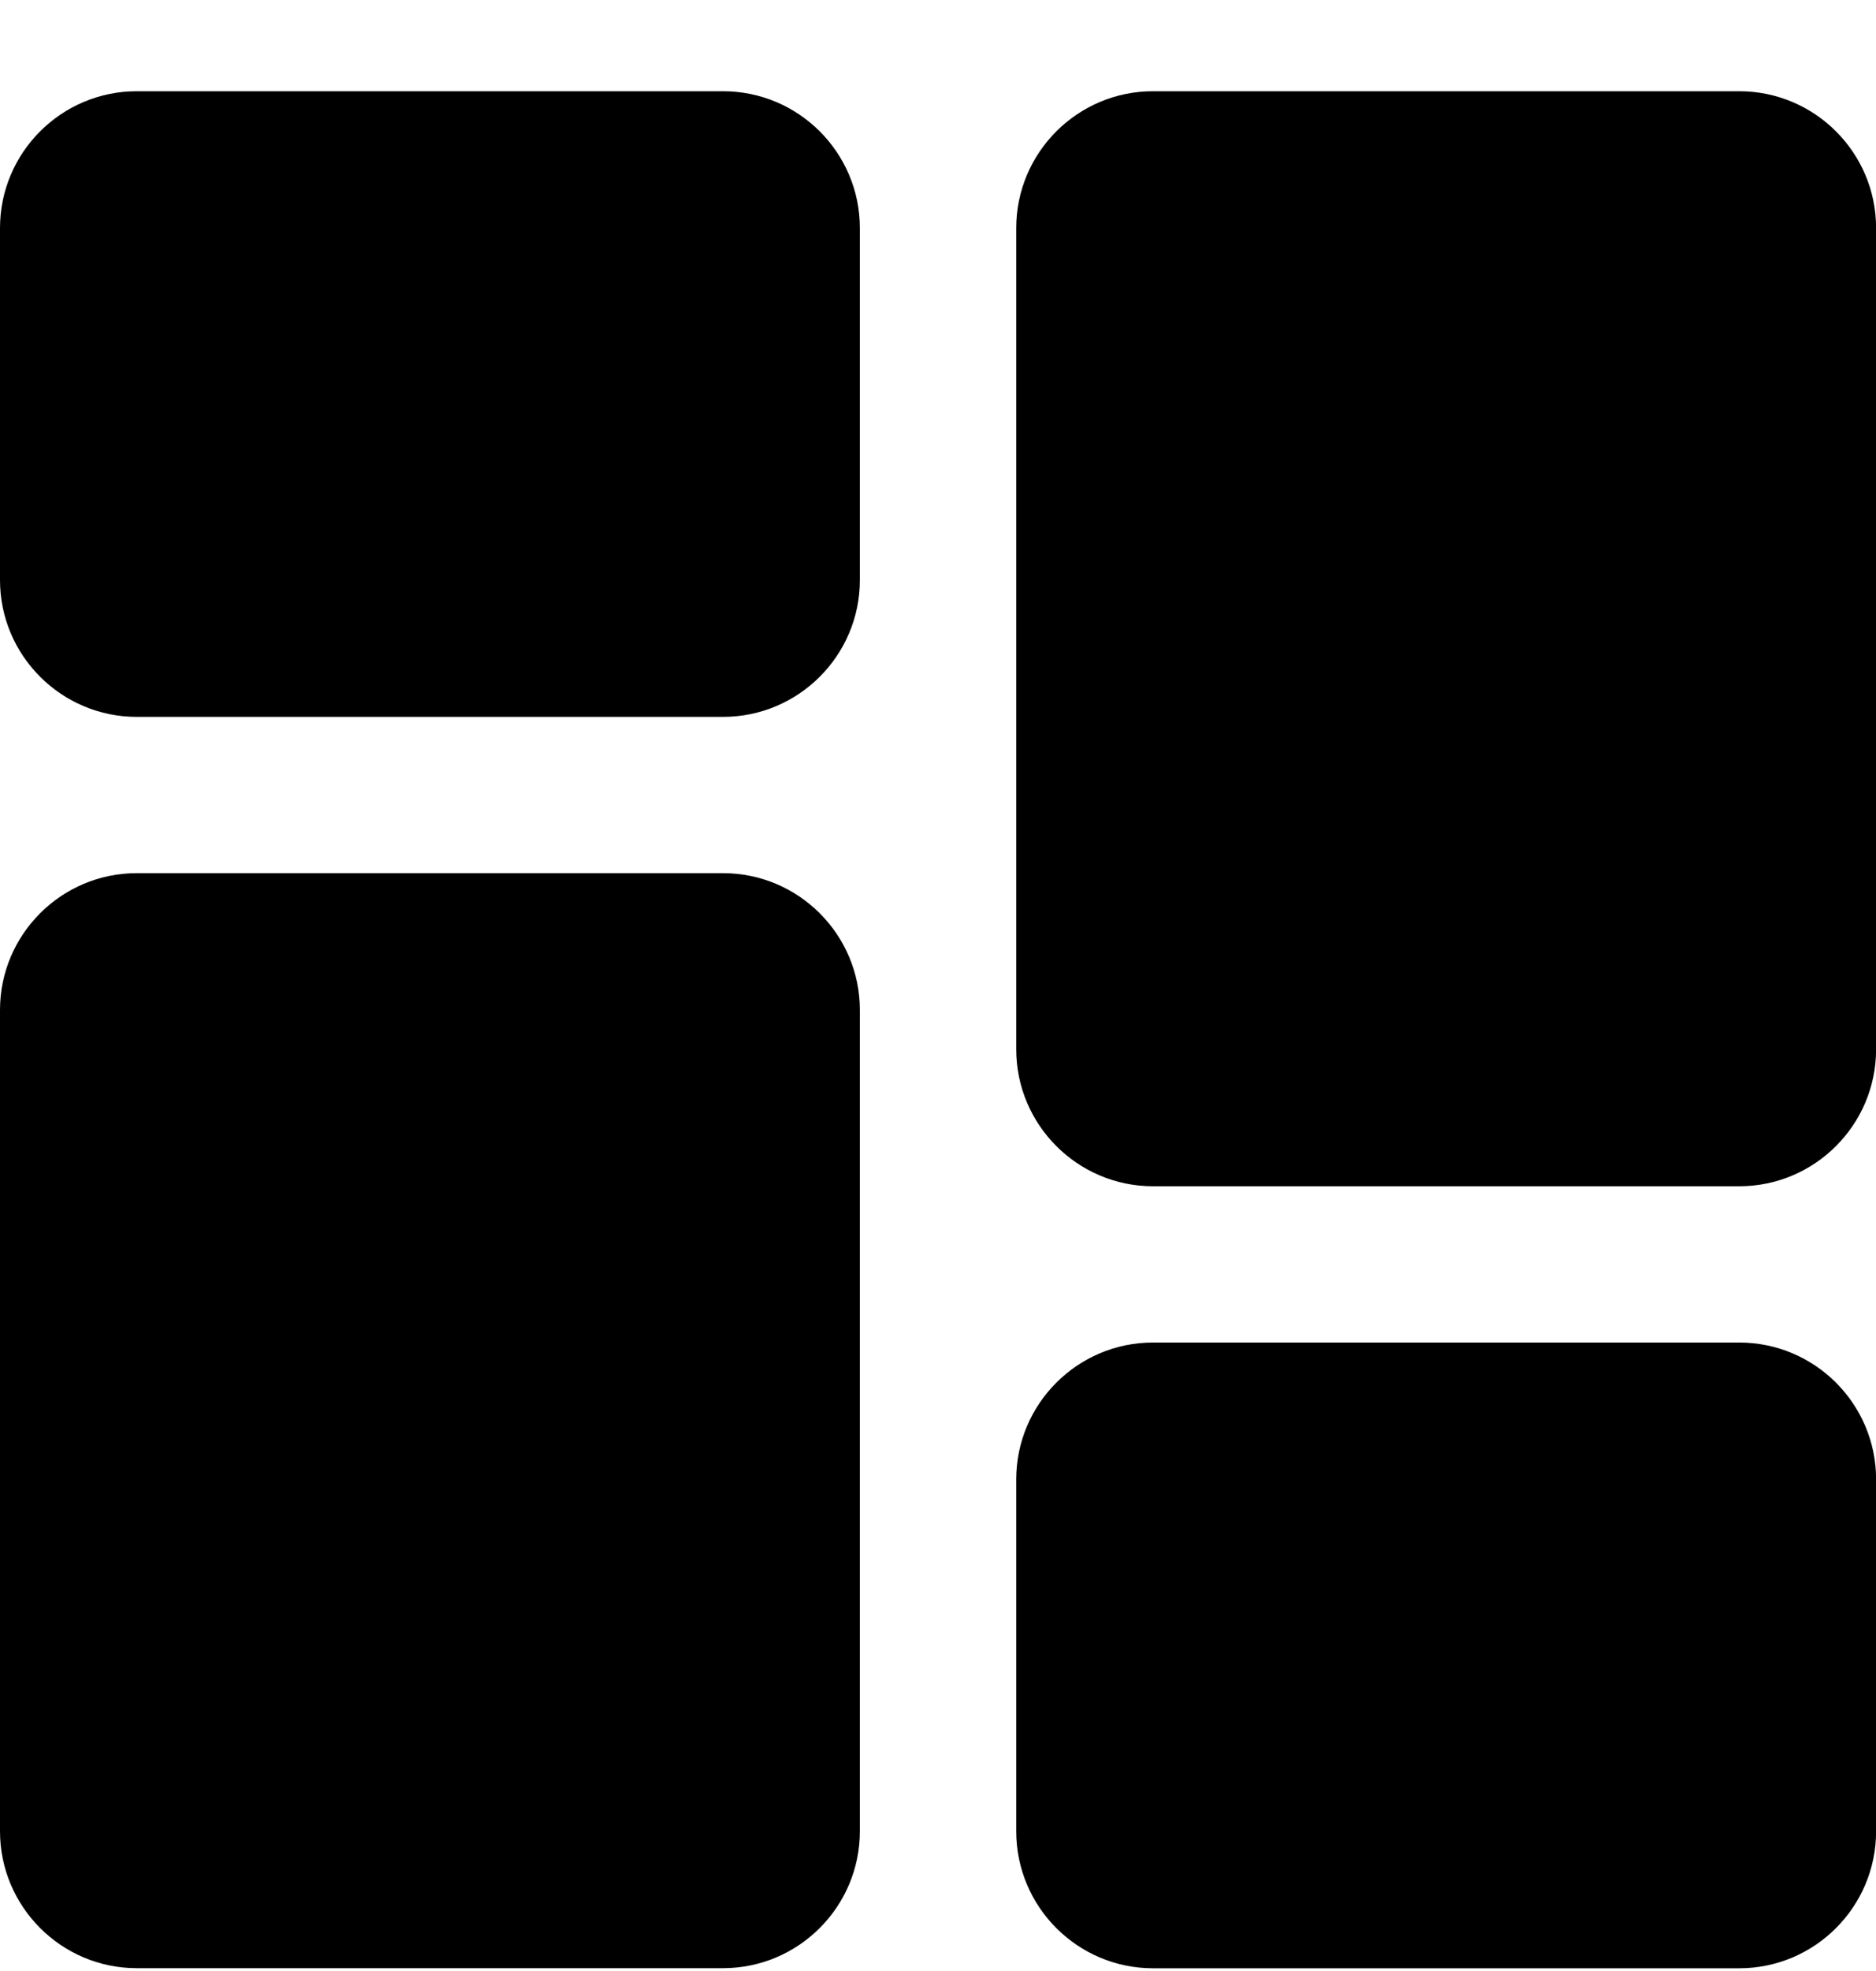 <svg width="20" height="21" viewBox="0 0 20 21" fill="none" xmlns="http://www.w3.org/2000/svg">
<g clip-path="url(#clip0_1_3919)">
<path d="M7.708 0.972H1.458C0.654 0.972 0 1.626 0 2.43V6.18C0 6.984 0.654 7.638 1.458 7.638H7.708C8.513 7.638 9.167 6.984 9.167 6.18V2.43C9.167 1.626 8.513 0.972 7.708 0.972Z" fill="black"/>
<path d="M7.708 9.303H1.458C0.654 9.303 0 9.957 0 10.761V19.511C0 20.315 0.654 20.97 1.458 20.97H7.708C8.513 20.97 9.167 20.315 9.167 19.511V10.761C9.167 9.957 8.513 9.303 7.708 9.303Z" fill="black"/>
<path d="M18.542 14.304H12.292C11.488 14.304 10.834 14.958 10.834 15.762V19.512C10.834 20.316 11.488 20.971 12.292 20.971H18.542C19.347 20.971 20.001 20.316 20.001 19.512V15.762C20.001 14.958 19.347 14.304 18.542 14.304Z" fill="black"/>
<path d="M18.542 0.972H12.292C11.488 0.972 10.834 1.626 10.834 2.43V11.18C10.834 11.984 11.488 12.639 12.292 12.639H18.542C19.347 12.639 20.001 11.984 20.001 11.18V2.43C20.001 1.626 19.347 0.972 18.542 0.972V0.972Z" fill="black"/>
</g>
<defs>
<clipPath id="clip0_1_3919">
<rect width="20" height="20" fill="black" transform="translate(0 0.972)"/>
</clipPath>
</defs>
</svg>
